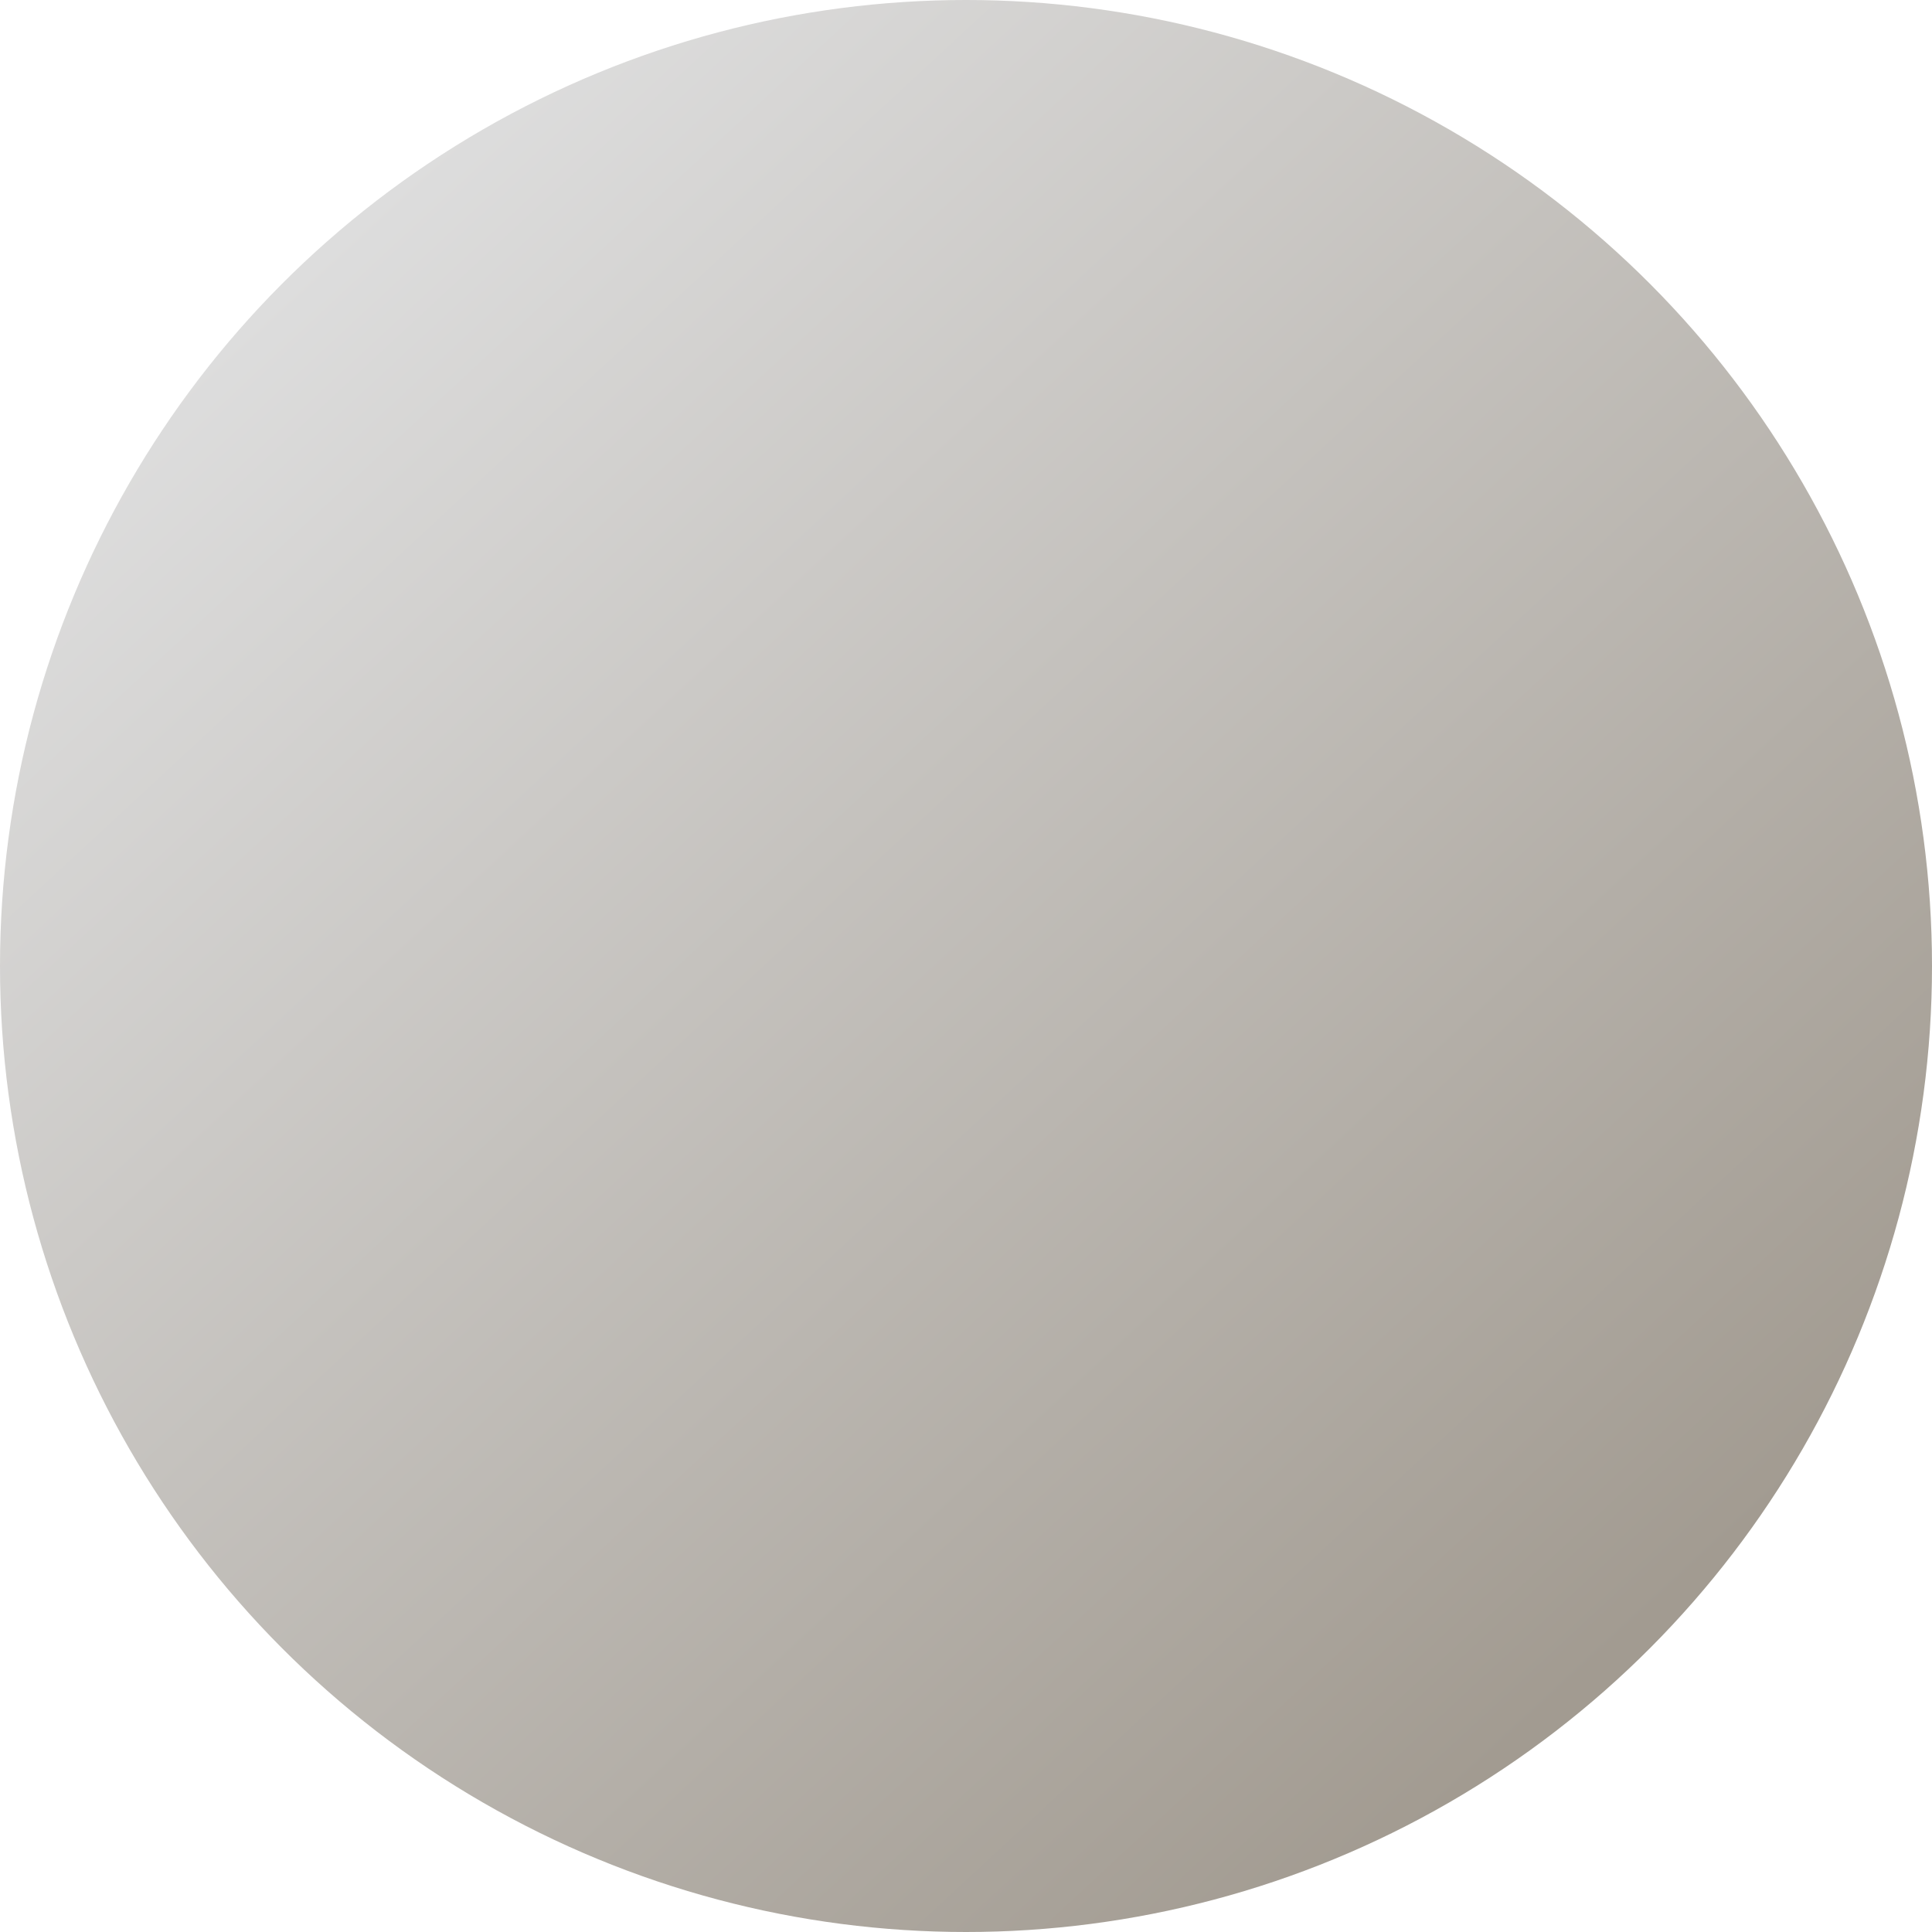 <?xml version="1.0" encoding="UTF-8"?>
<svg width="32px" height="32px" viewBox="0 0 32 32" version="1.1" xmlns="http://www.w3.org/2000/svg" xmlns:xlink="http://www.w3.org/1999/xlink">
    <title>D21A634F-38C9-4D8E-BCC8-27FA74D6075F@1.5x</title>
    <defs>
        <linearGradient x1="20.118%" y1="10.428%" x2="86.635%" y2="82.189%" id="linearGradient-1">
            <stop stop-color="#DDDDDD" offset="0%"></stop>
            <stop stop-color="#A29B91" offset="100%"></stop>
        </linearGradient>
    </defs>
    <g id="BrainGym-New-(As-per-Mobile)" stroke="none" stroke-width="1" fill="none" fill-rule="evenodd">
        <g id="Brain-gym-page---Updated-3" transform="translate(-693, -389)" fill="url(#linearGradient-1)">
            <g id="Group-32" transform="translate(460, 213)">
                <g id="Group-31" transform="translate(30, 88)">
                    <g id="Level" transform="translate(0, 88)">
                        <g id="Group-8" transform="translate(161, 0)">
                            <g id="Group-7-Copy" transform="translate(42, 0)">
                                <circle id="Oval" cx="16" cy="16" r="16"></circle>
                            </g>
                        </g>
                    </g>
                </g>
            </g>
        </g>
    </g>
</svg>